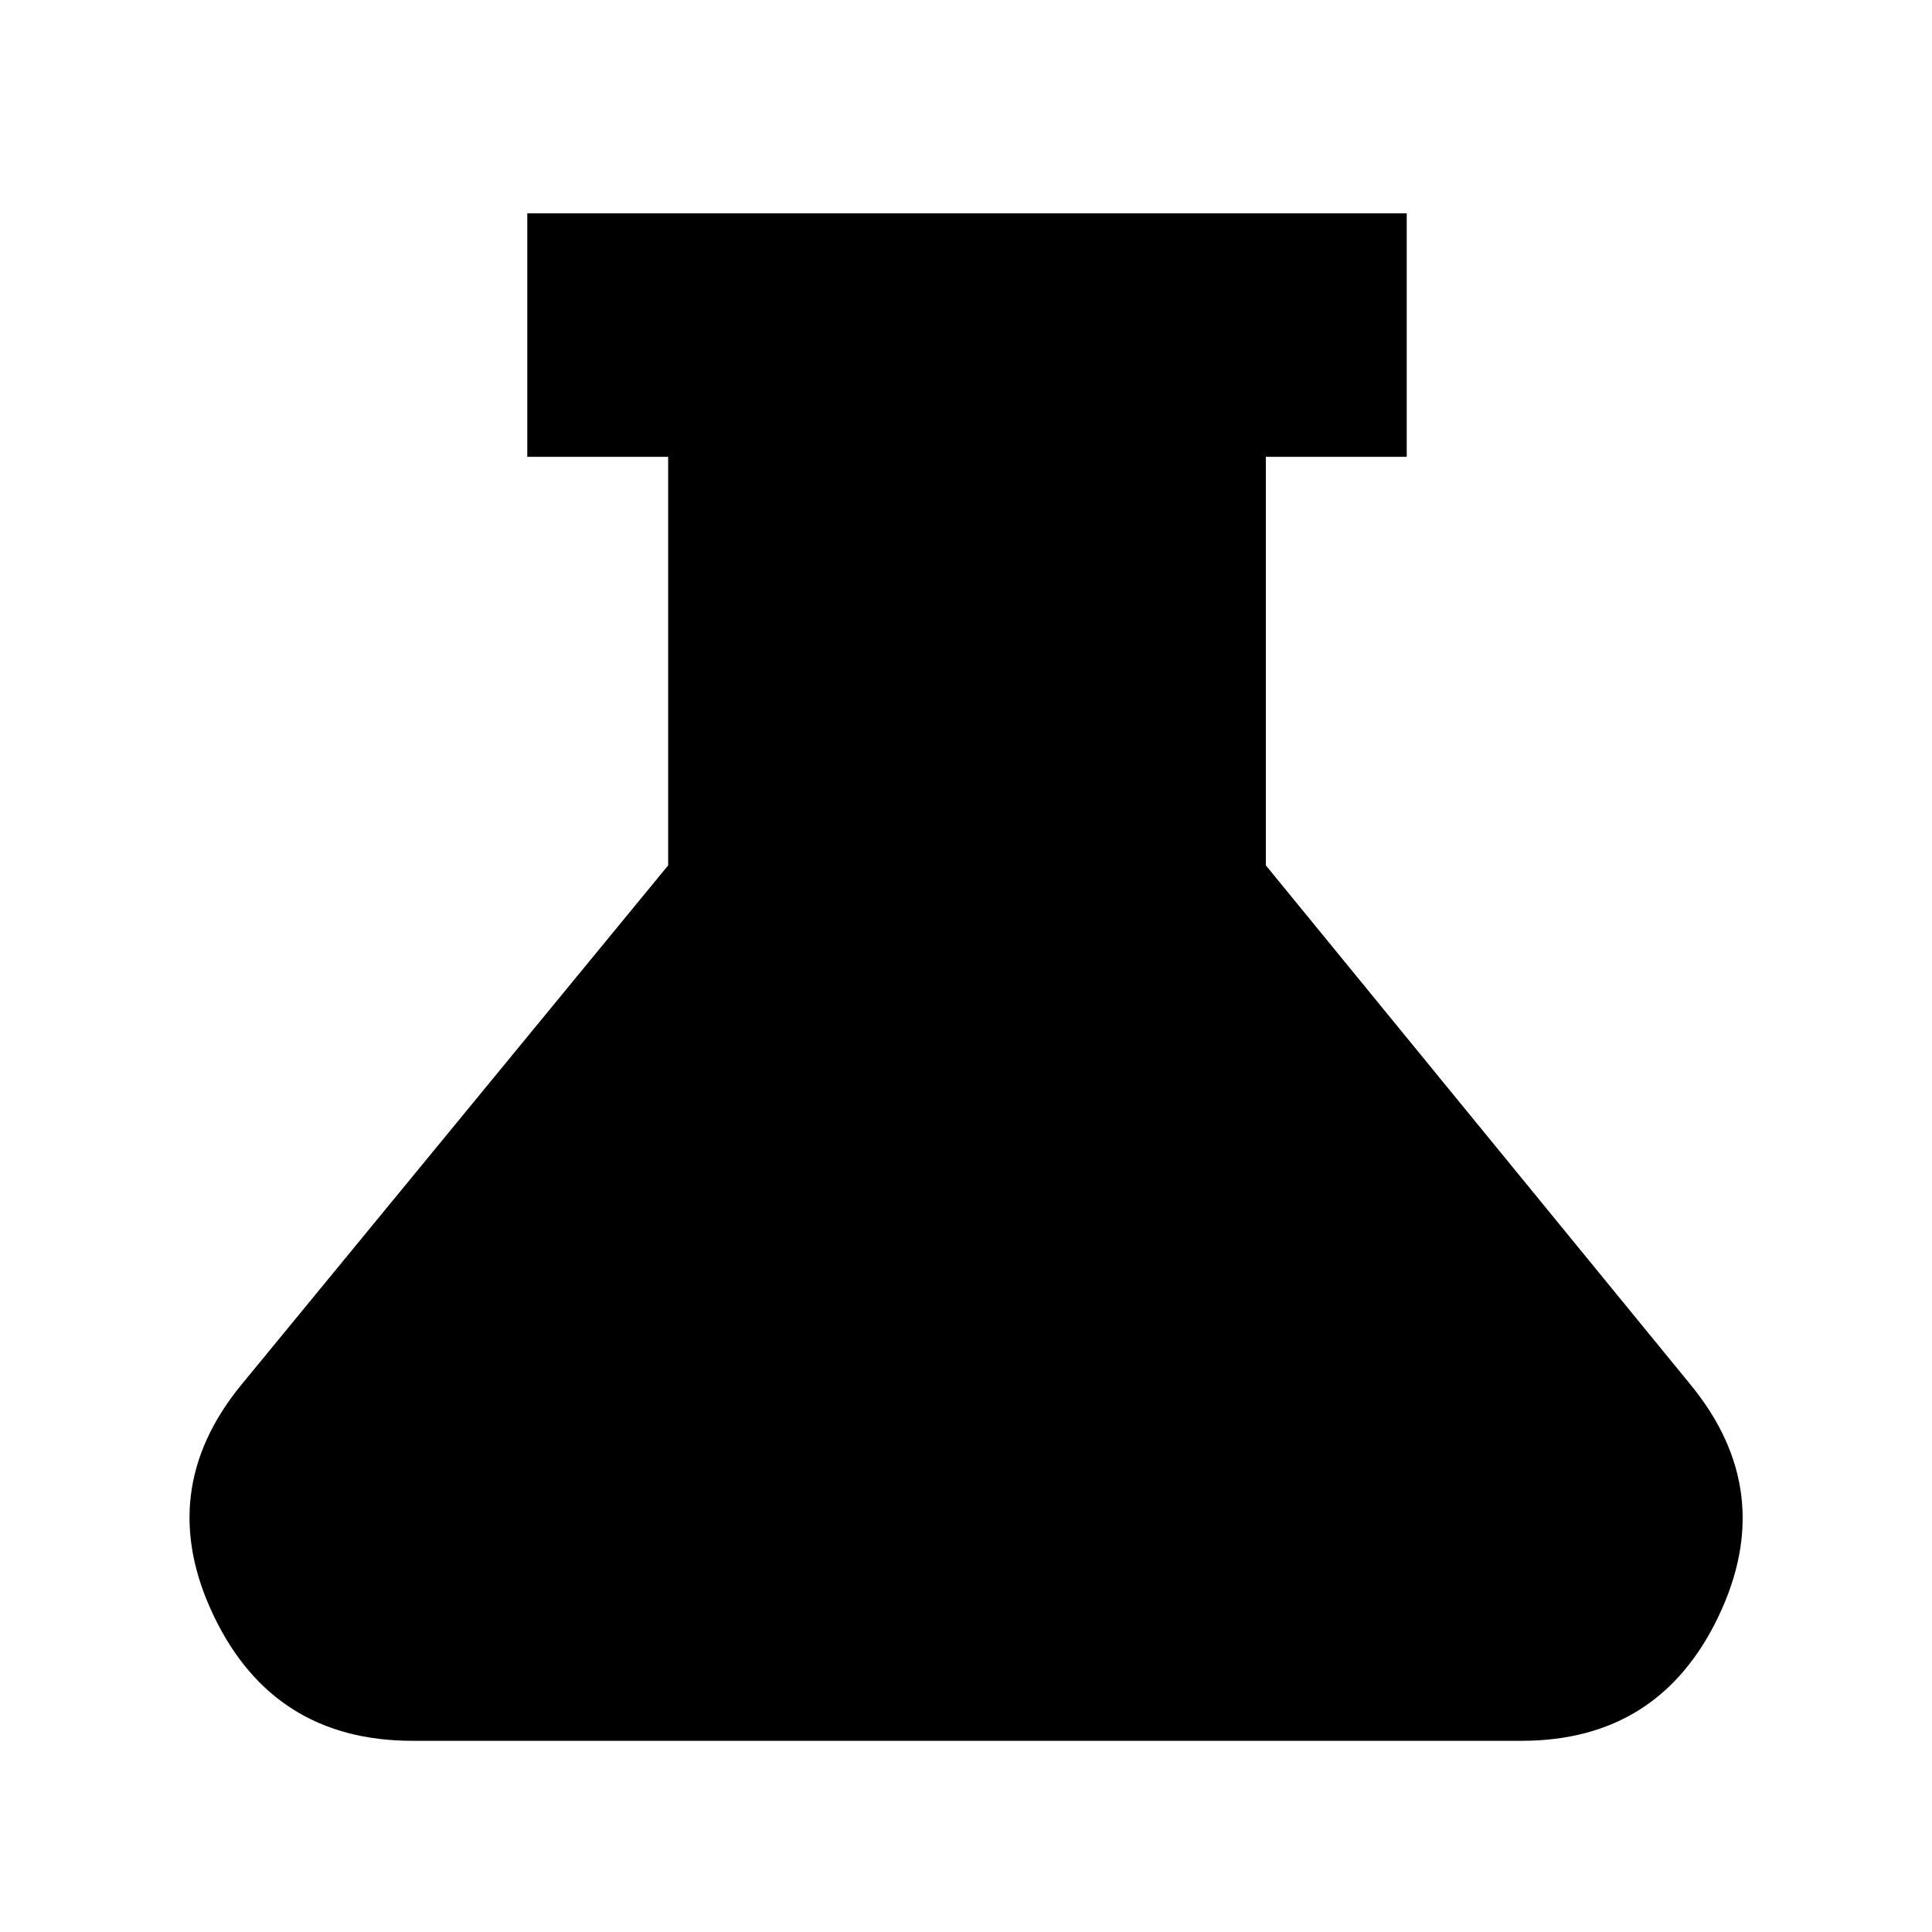 <svg xmlns="http://www.w3.org/2000/svg" height="24" viewBox="0 -960 960 960" width="24"><path d="M205-95q-69 0-98.75-62T120-272l212-258v-203h-70v-121h437v121h-70v203l211 258q43.5 53 14 115t-98 62H205Z"/></svg>
